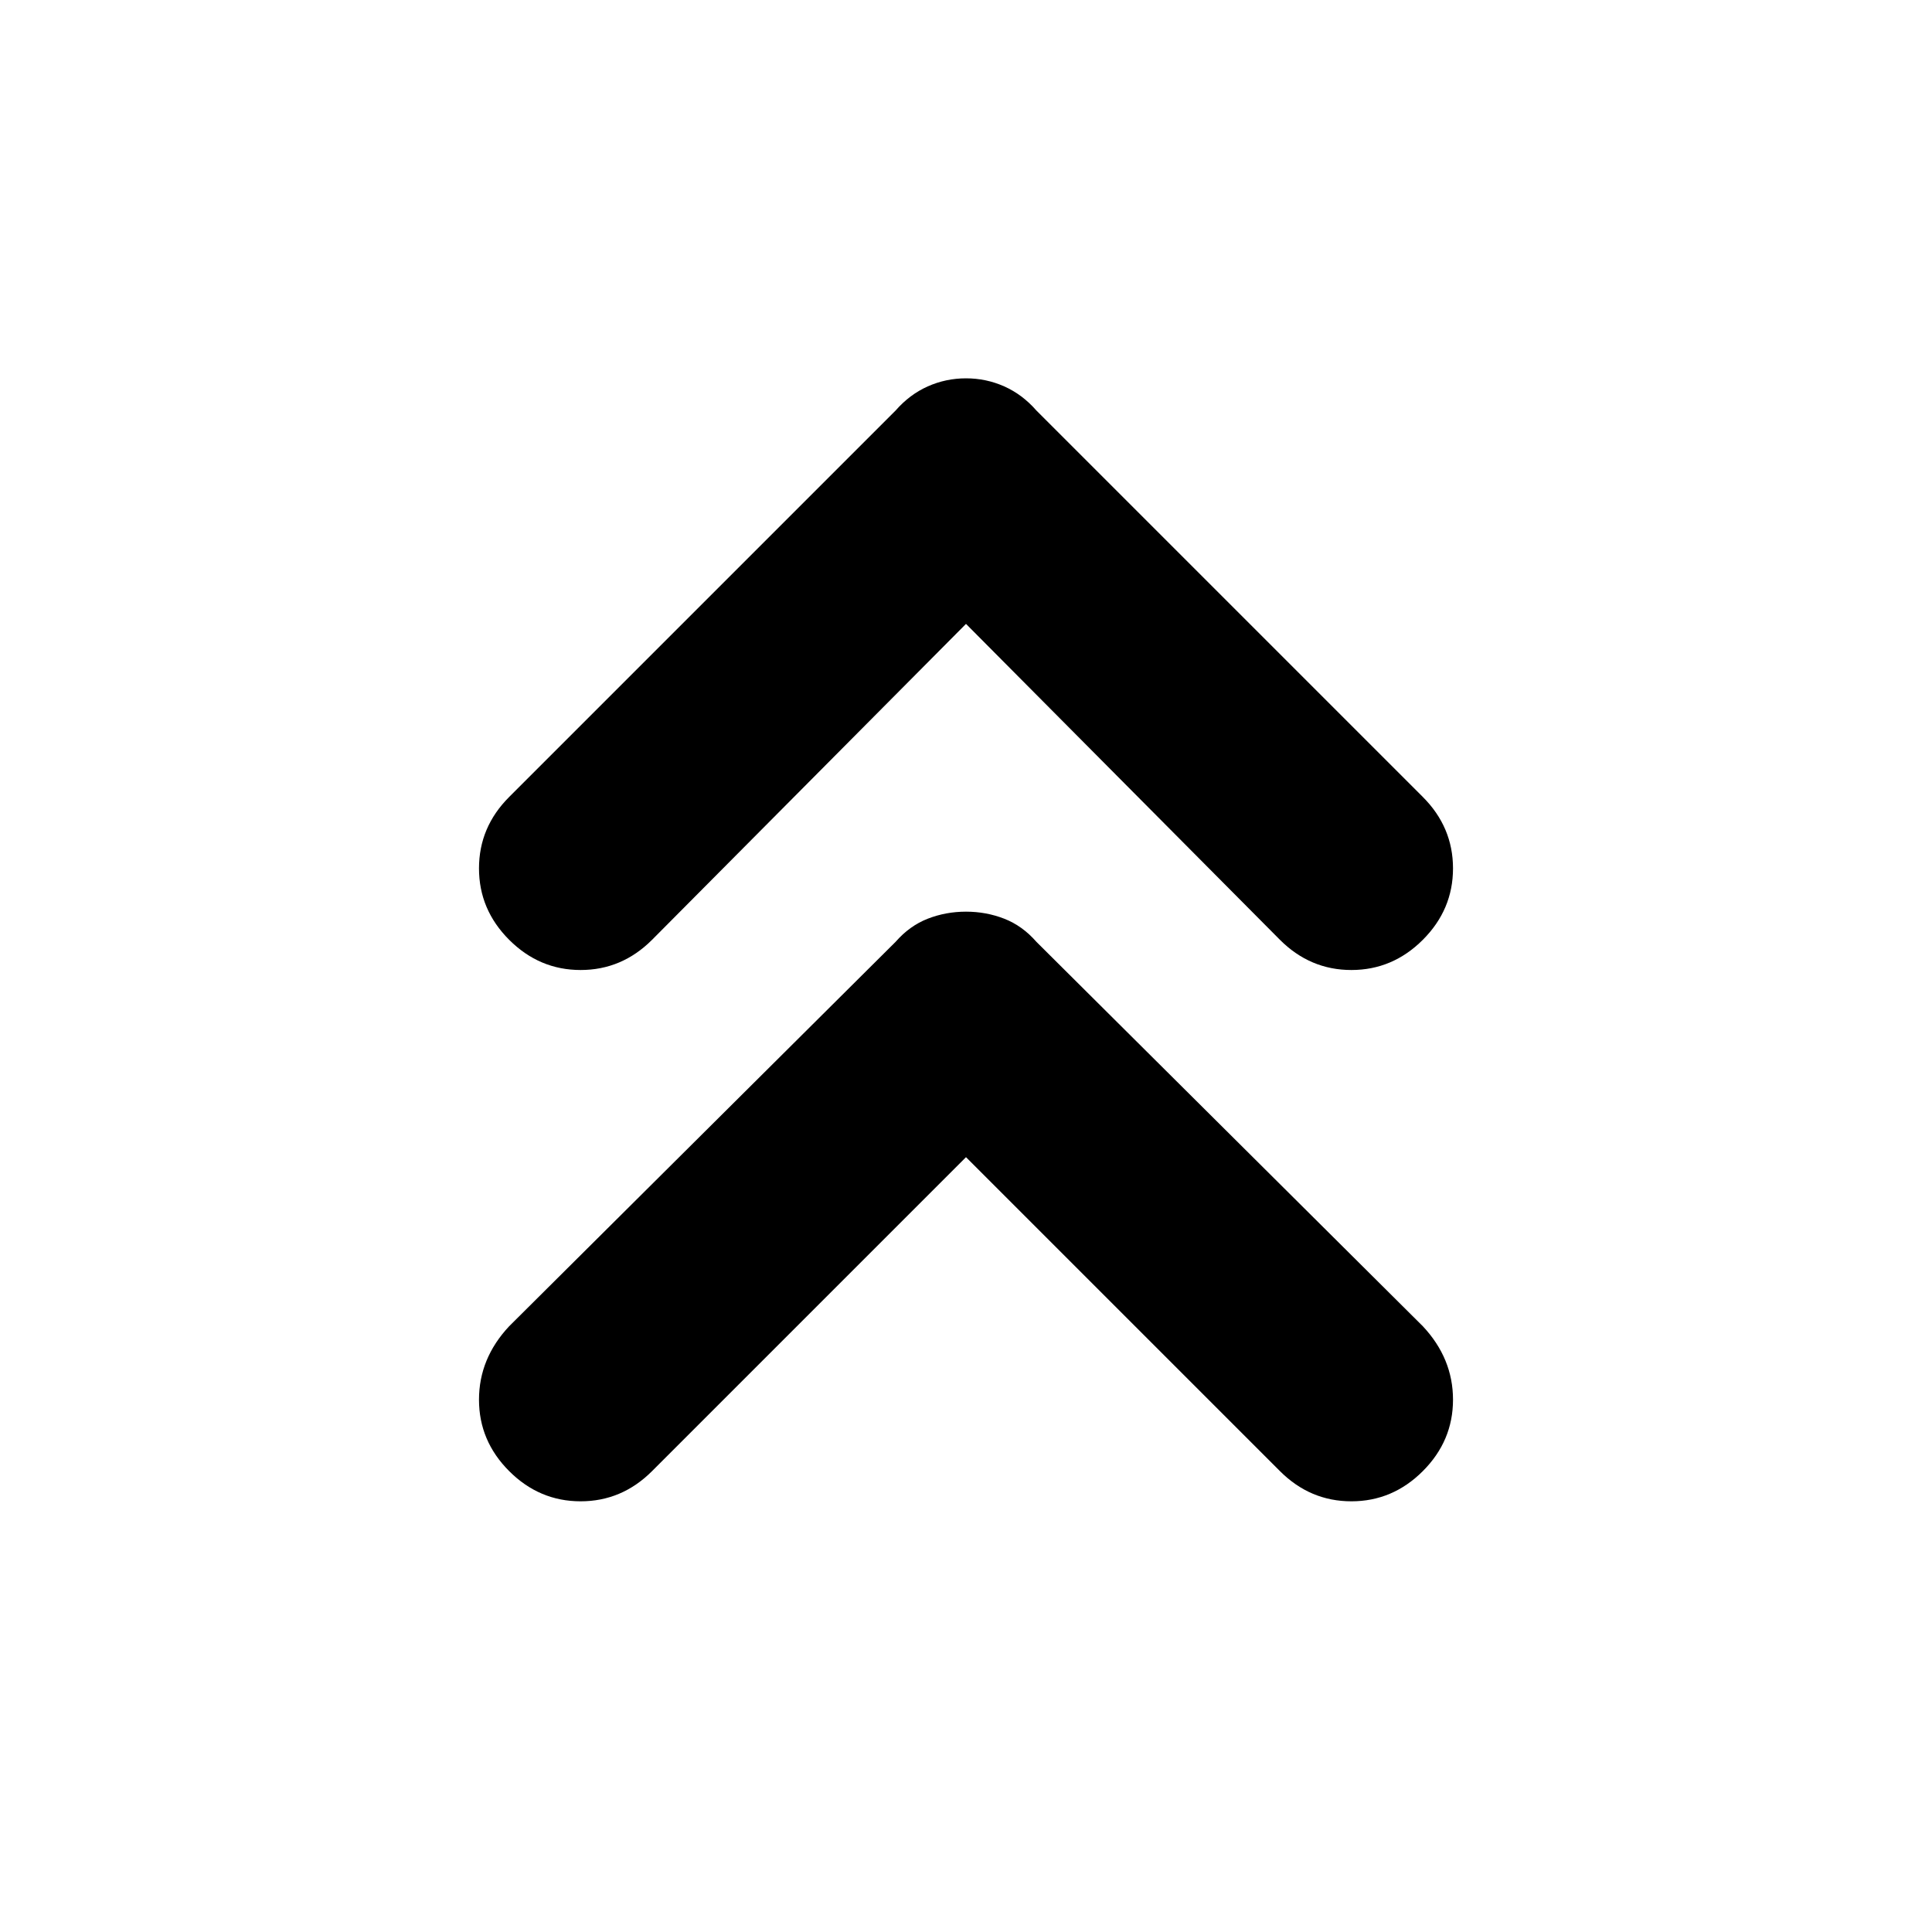 <svg xmlns="http://www.w3.org/2000/svg" height="40" width="40"><path d="M10.542 19.458q-.625-.625-.625-1.479 0-.854.625-1.479l8-8q.291-.333.666-.5.375-.167.792-.167.417 0 .792.167.375.167.666.5l8 8q.625.625.625 1.479 0 .854-.625 1.479-.625.625-1.479.625-.854 0-1.479-.625L20 12.917l-6.5 6.541q-.625.625-1.479.625-.854 0-1.479-.625Zm0 11q-.625-.625-.625-1.479 0-.854.625-1.521l8-7.958q.291-.333.666-.479.375-.146.792-.146.417 0 .792.146.375.146.666.479l8 7.958q.625.667.625 1.521 0 .854-.625 1.479-.625.625-1.479.625-.854 0-1.479-.625l-6.5-6.5-6.5 6.5q-.625.625-1.479.625-.854 0-1.479-.625Z"/></svg>